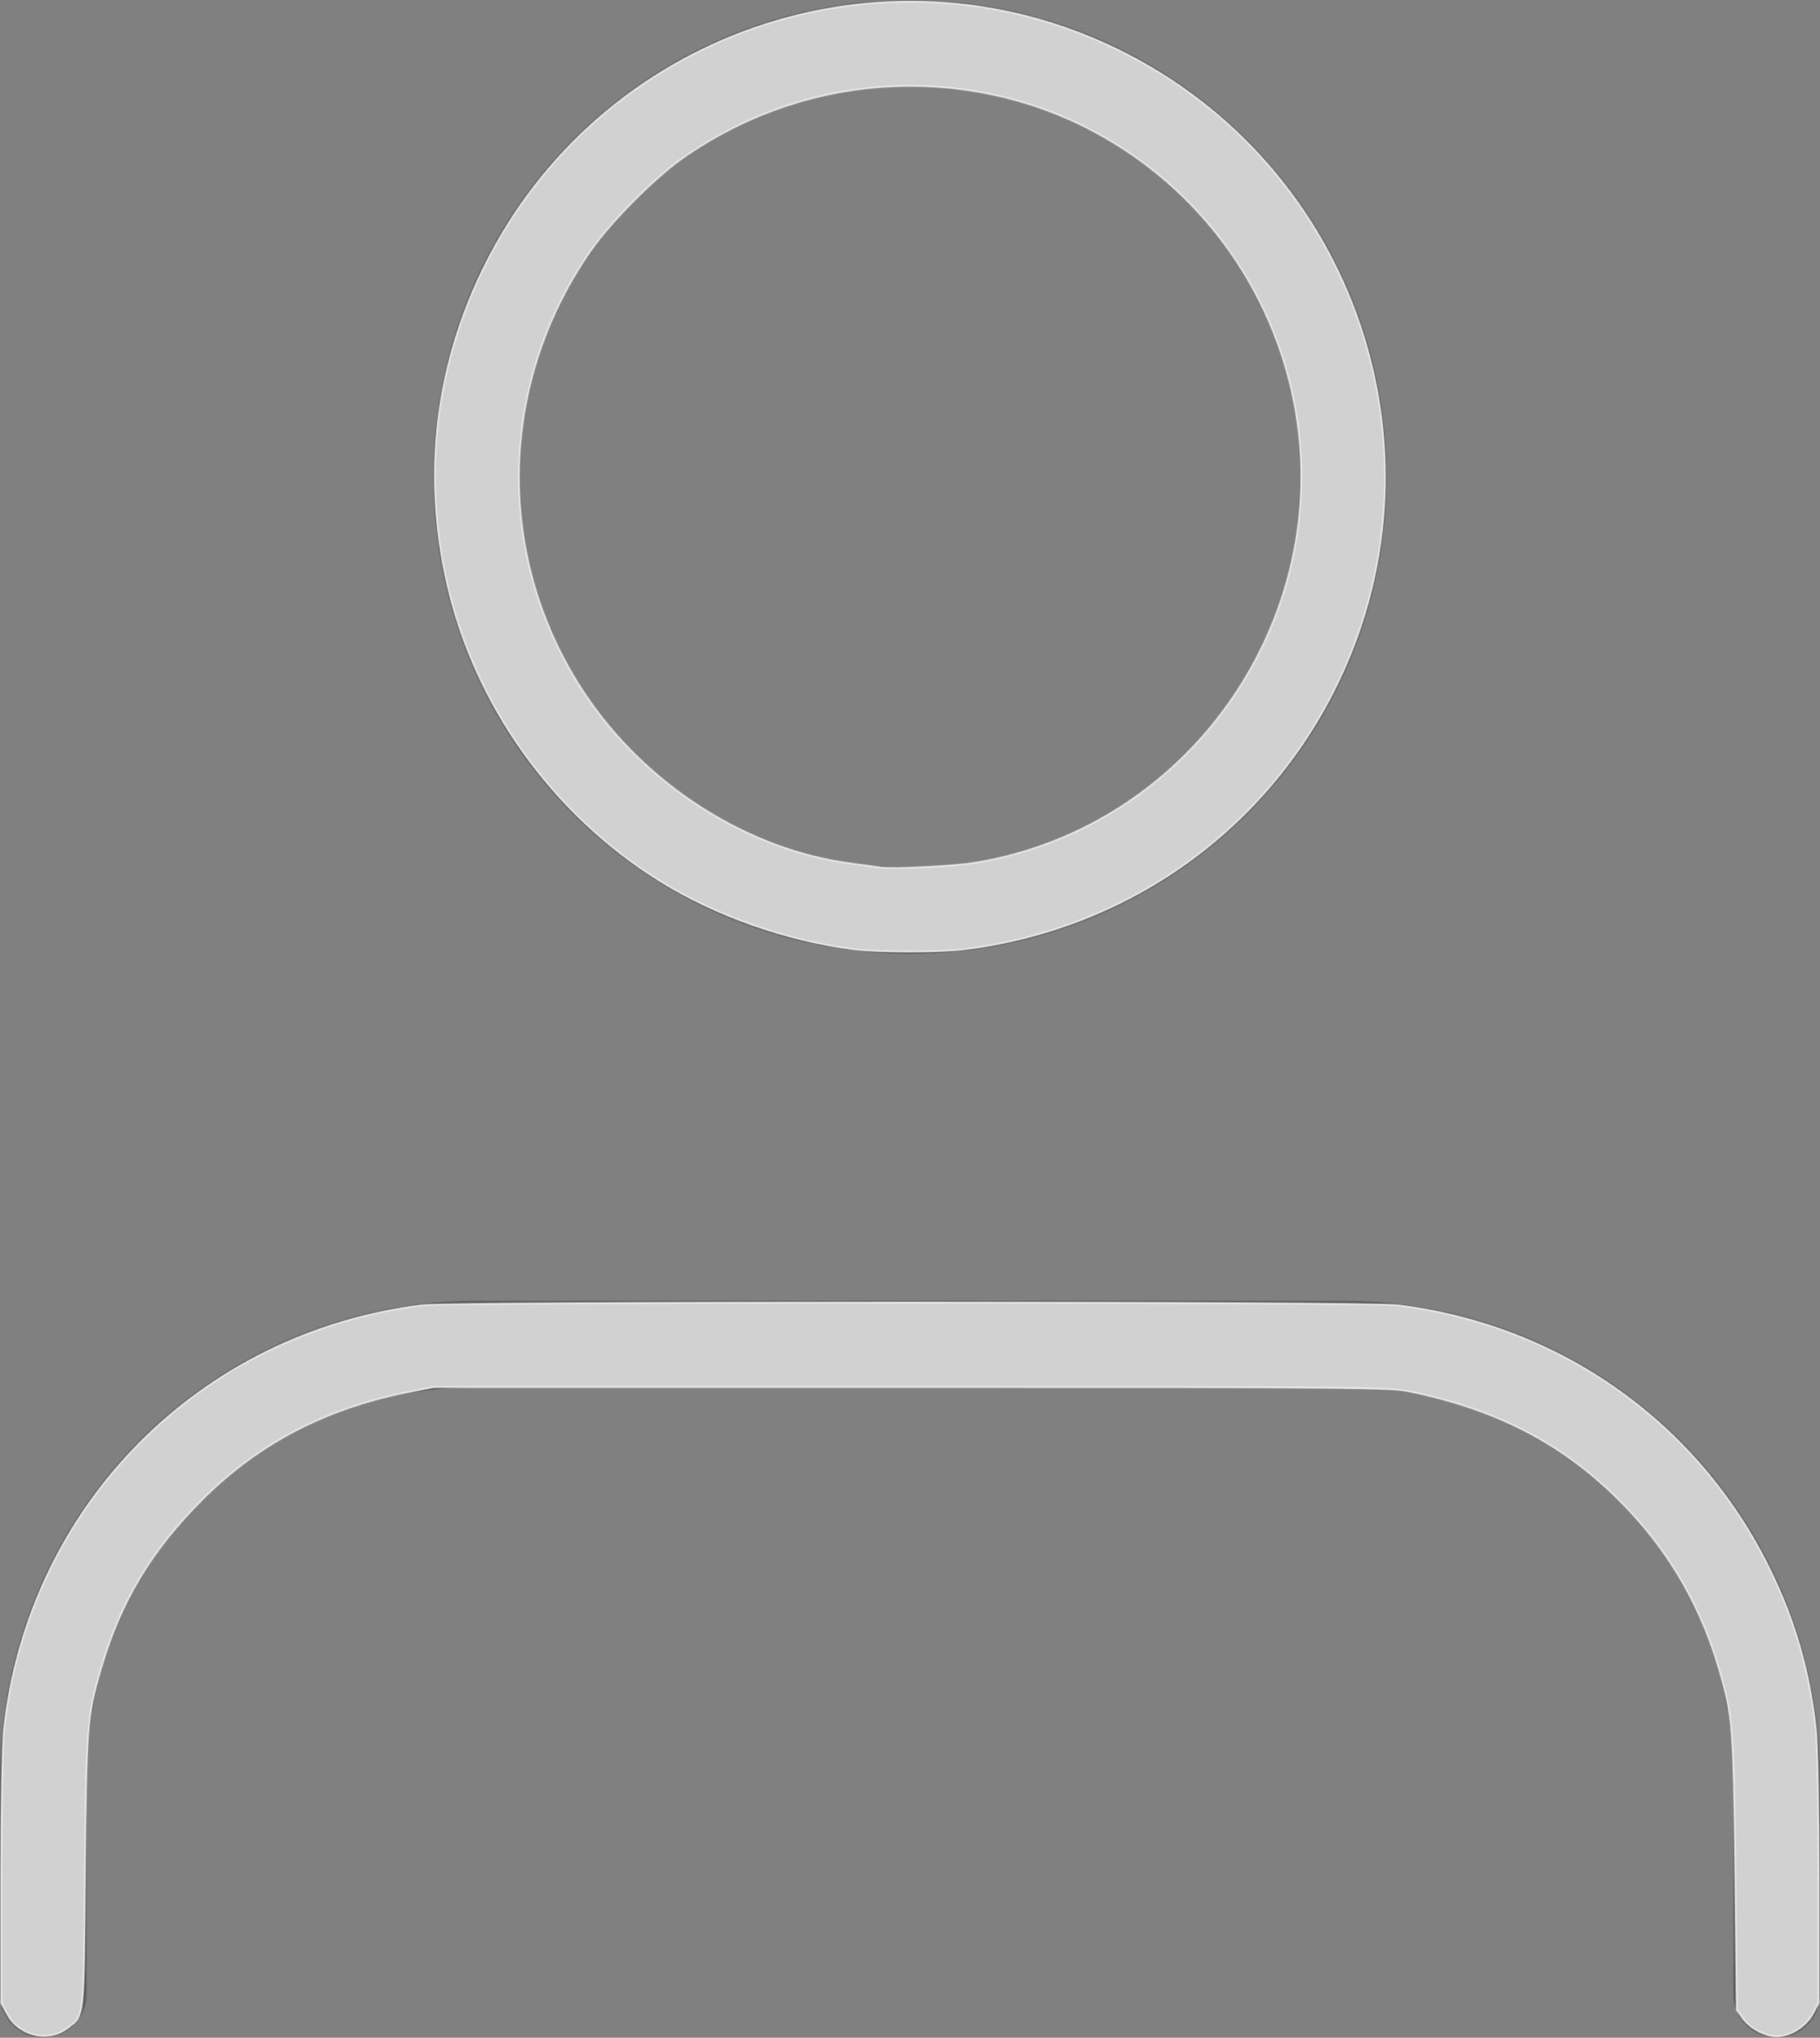 <?xml version="1.0" encoding="UTF-8" standalone="no"?>
<svg
   width="42"
   height="47"
   viewBox="0 0 42 47"
   fill="none"
   version="1.1"
   id="svg2"
   sodipodi:docname="iconUser_darkMode.svg"
   inkscape:version="1.3 (0e150ed6c4, 2023-07-21)"
   xmlns:inkscape="http://www.inkscape.org/namespaces/inkscape"
   xmlns:sodipodi="http://sodipodi.sourceforge.net/DTD/sodipodi-0.dtd"
   xmlns="http://www.w3.org/2000/svg"
   xmlns:svg="http://www.w3.org/2000/svg">
  <rect x="0" y="0" width="42" height="47" fill="#808080" stroke="none"/>
  <defs
     id="defs2" />
  <sodipodi:namedview
     id="namedview2"
     pagecolor="#ffffff"
     bordercolor="#000000"
     borderopacity="0.25"
     inkscape:showpageshadow="2"
     inkscape:pageopacity="0.0"
     inkscape:pagecheckerboard="0"
     inkscape:deskcolor="#d1d1d1"
     inkscape:zoom="17.191489"
     inkscape:cx="20.998762"
     inkscape:cy="48.221535"
     inkscape:window-width="1920"
     inkscape:window-height="1006"
     inkscape:window-x="0"
     inkscape:window-y="0"
     inkscape:window-maximized="1"
     inkscape:current-layer="svg2" />
  <path
     d="M41 46V41C41 38.348 39.946 35.804 38.071 33.929C36.196 32.054 33.652 31 31 31H11C8.348 31 5.804 32.054 3.929 33.929C2.054 35.804 1 38.348 1 41V46"
     stroke="black"
     stroke-opacity="0.25"
     stroke-width="2"
     stroke-linecap="round"
     stroke-linejoin="round"
     id="path1" />
  <path
     d="M21 21C26.523 21 31 16.523 31 11C31 5.477 26.523 1 21 1C15.477 1 11 5.477 11 11C11 16.523 15.477 21 21 21Z"
     stroke="black"
     stroke-opacity="0.25"
     stroke-width="2"
     stroke-linecap="round"
     stroke-linejoin="round"
     id="path2" />
  <path
     style="fill:#ffffff;fill-opacity:0.714;stroke:#ffffff;stroke-width:0.039;stroke-opacity:0.714"
     d="m 19.692,21.895 c -1.56,-0.202 -3.182,-0.775 -4.478,-1.583 -2.482,-1.547 -4.283,-4.081 -4.91,-6.909 -0.551,-2.486 -0.255,-4.97 0.862,-7.237 2.667,-5.412 9.186,-7.659 14.602,-5.034 5.535,2.684 7.787,9.367 4.998,14.835 -1.673,3.28 -4.822,5.473 -8.515,5.93 -0.568,0.07 -2.007,0.069 -2.558,-0.002 z m 2.819,-1.999 c 5.067,-0.844 8.419,-5.828 7.3,-10.854 -0.589,-2.643 -2.327,-4.876 -4.75,-6.101 -1.443,-0.73 -3.099,-1.055 -4.736,-0.932 -1.647,0.124 -3.214,0.688 -4.573,1.644 -0.666,0.469 -1.635,1.442 -2.11,2.12 -2.162,3.082 -2.222,7.111 -0.15,10.221 1.412,2.119 3.753,3.608 6.17,3.924 0.256,0.033 0.544,0.072 0.64,0.086 0.323,0.046 1.683,-0.021 2.21,-0.109 z"
     id="path3" />
  <path
     style="fill:#ffffff;fill-opacity:0.714;stroke:#ffffff;stroke-width:0.039;stroke-opacity:0.714"
     d="M 0.556,46.842 C 0.378,46.747 0.255,46.623 0.163,46.45 L 0.029,46.196 v -2.872 c 0,-1.633 0.027,-3.116 0.062,-3.437 0.563,-5.147 4.507,-9.145 9.651,-9.782 0.682,-0.084 21.832,-0.084 22.514,0 3.776,0.467 6.963,2.738 8.609,6.134 0.568,1.172 0.898,2.326 1.042,3.648 0.035,0.319 0.062,1.813 0.062,3.437 v 2.872 l -0.134,0.253 c -0.154,0.291 -0.524,0.521 -0.837,0.521 -0.266,0 -0.618,-0.189 -0.783,-0.42 l -0.136,-0.19 -0.035,-3.141 c -0.038,-3.372 -0.058,-3.623 -0.372,-4.708 -0.405,-1.397 -1.097,-2.62 -2.072,-3.662 -1.363,-1.457 -2.984,-2.335 -5.082,-2.752 -0.492,-0.098 -1.186,-0.104 -11.517,-0.104 H 10.005 L 9.35,32.125 c -1.858,0.377 -3.395,1.184 -4.672,2.454 -1.179,1.173 -1.902,2.381 -2.35,3.927 -0.318,1.098 -0.336,1.333 -0.365,4.683 -0.029,3.419 -0.015,3.294 -0.396,3.584 -0.294,0.224 -0.674,0.25 -1.012,0.068 z"
     id="path4" />
</svg>
